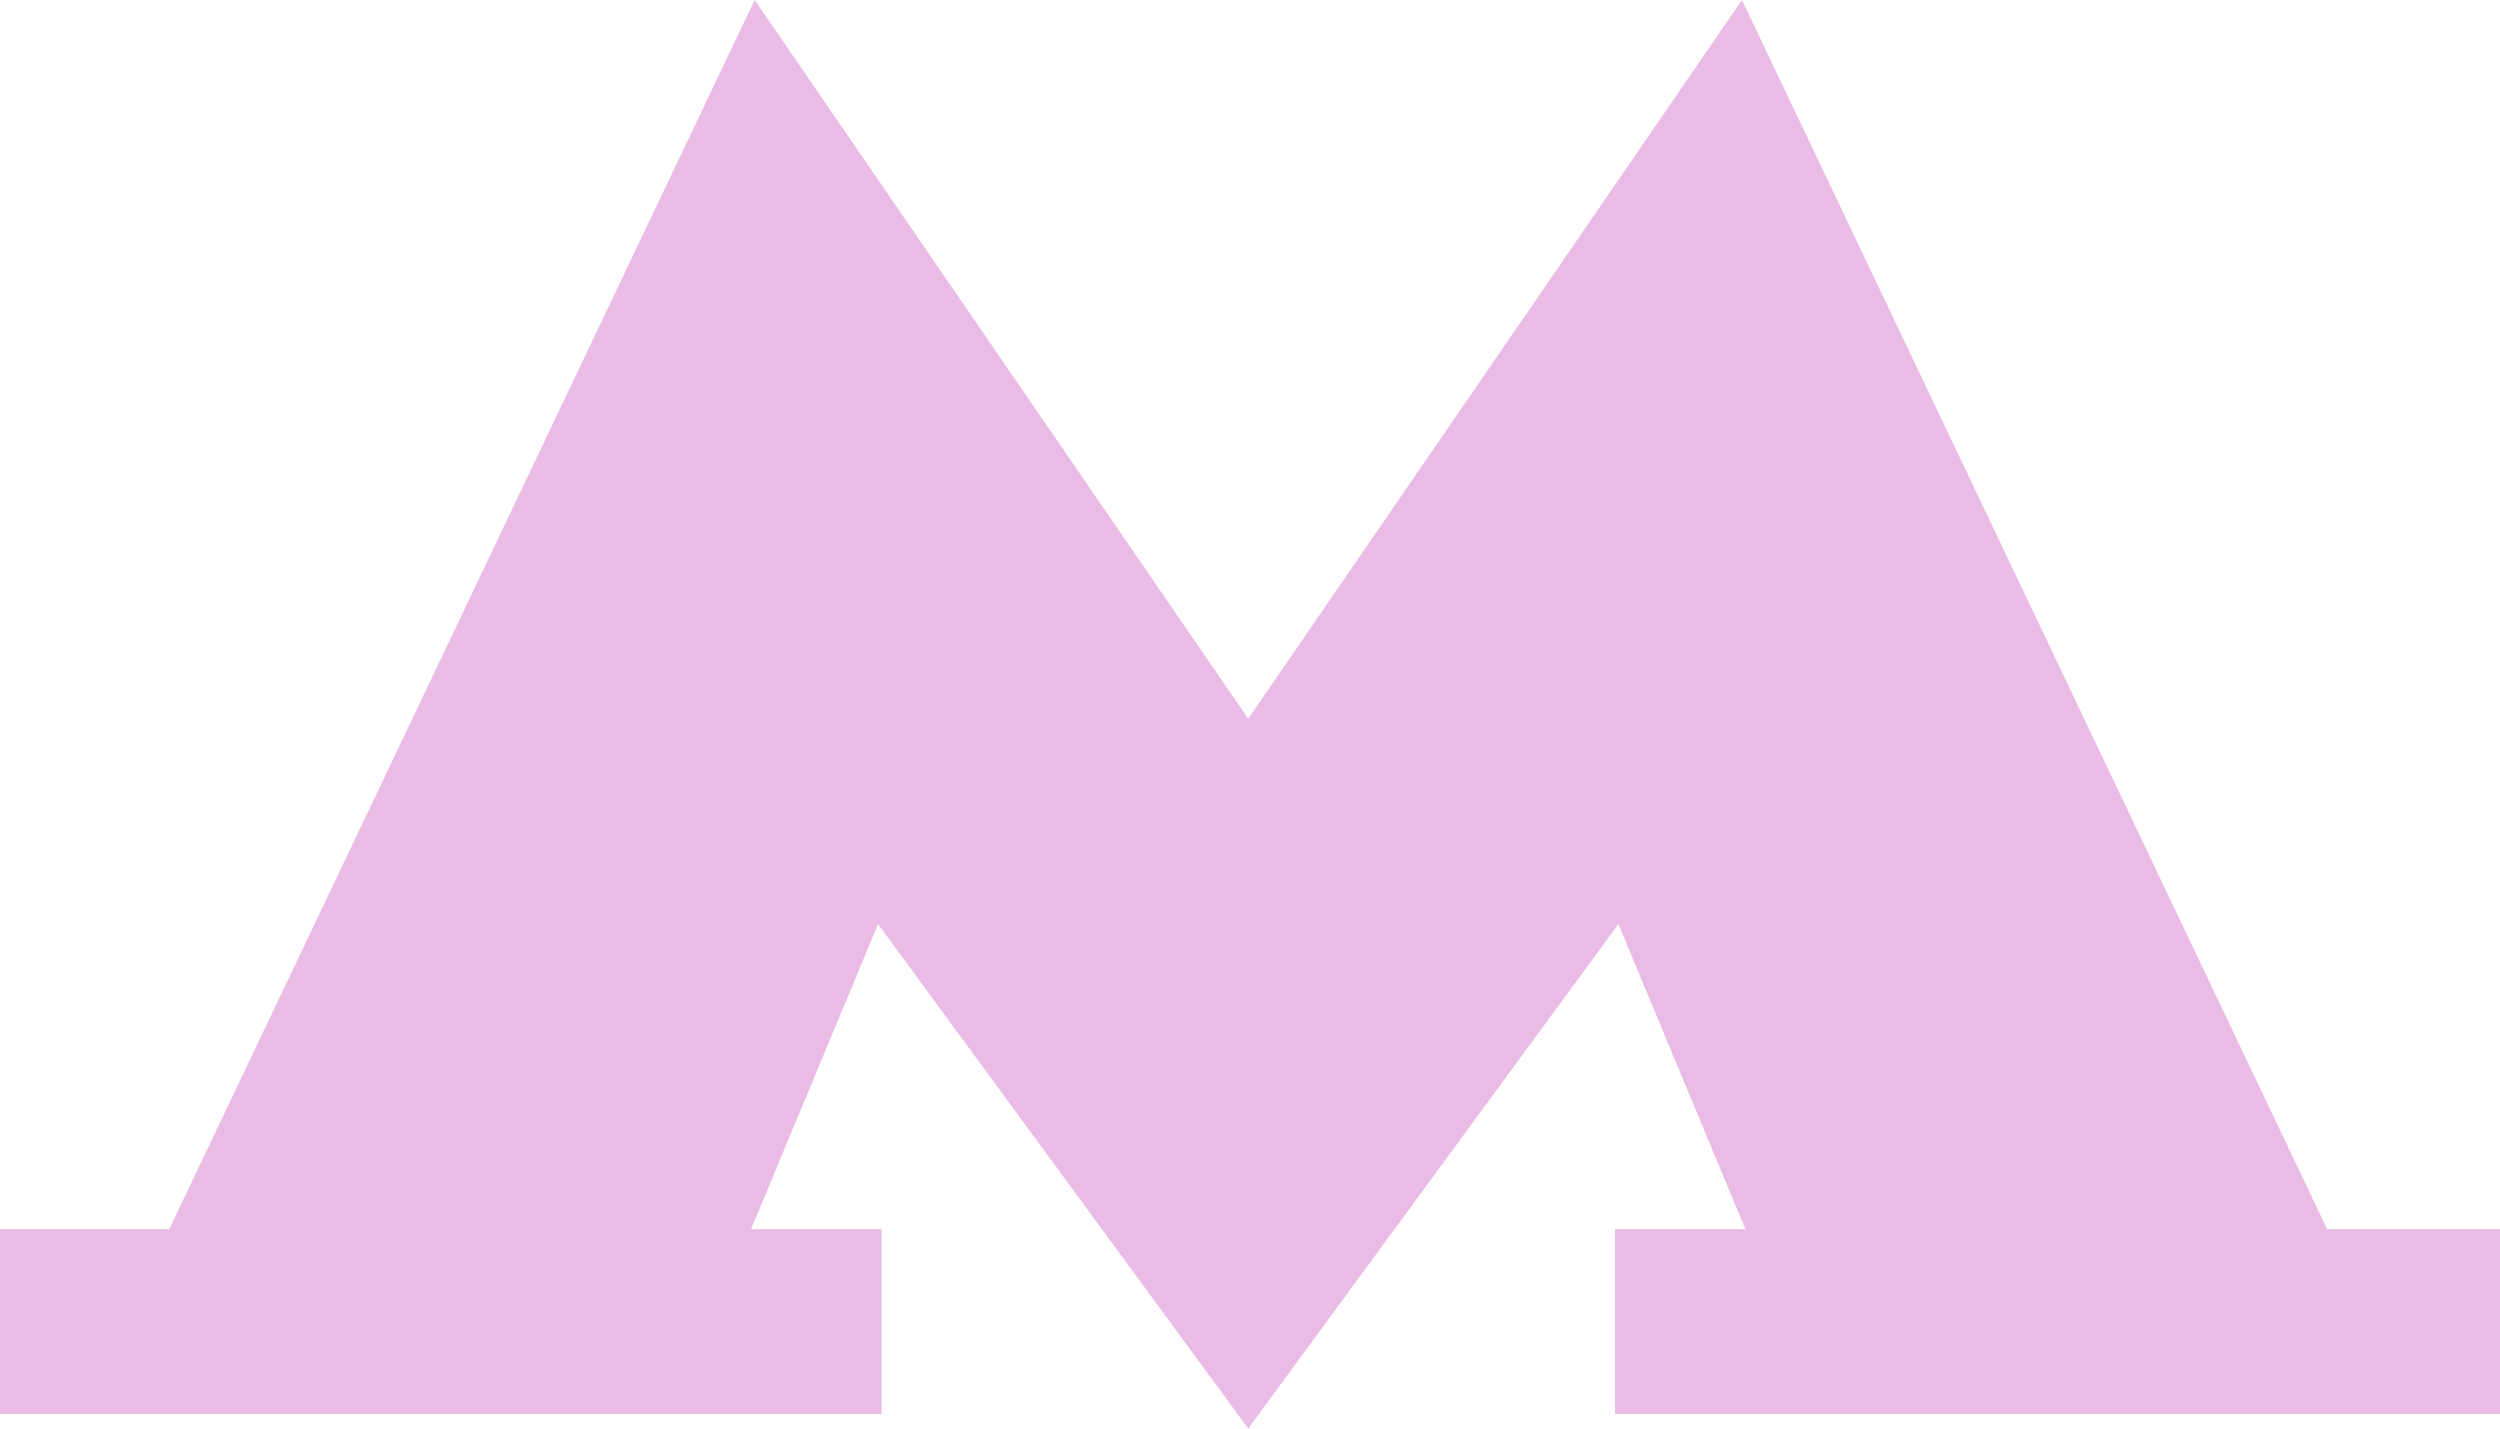 <svg width="14" height="8" viewBox="0 0 14 8" fill="none" xmlns="http://www.w3.org/2000/svg">
<path fill-rule="evenodd" clip-rule="evenodd" d="M13.032 6.883L9.755 0L6.99 4.025L4.226 0L0.948 6.883H0V7.918H4.937V6.883H4.206L4.917 5.175L6.99 8L9.063 5.175L9.774 6.883H9.044V7.918H14V6.883H13.032Z" fill="#EABBE5"/>
</svg>
